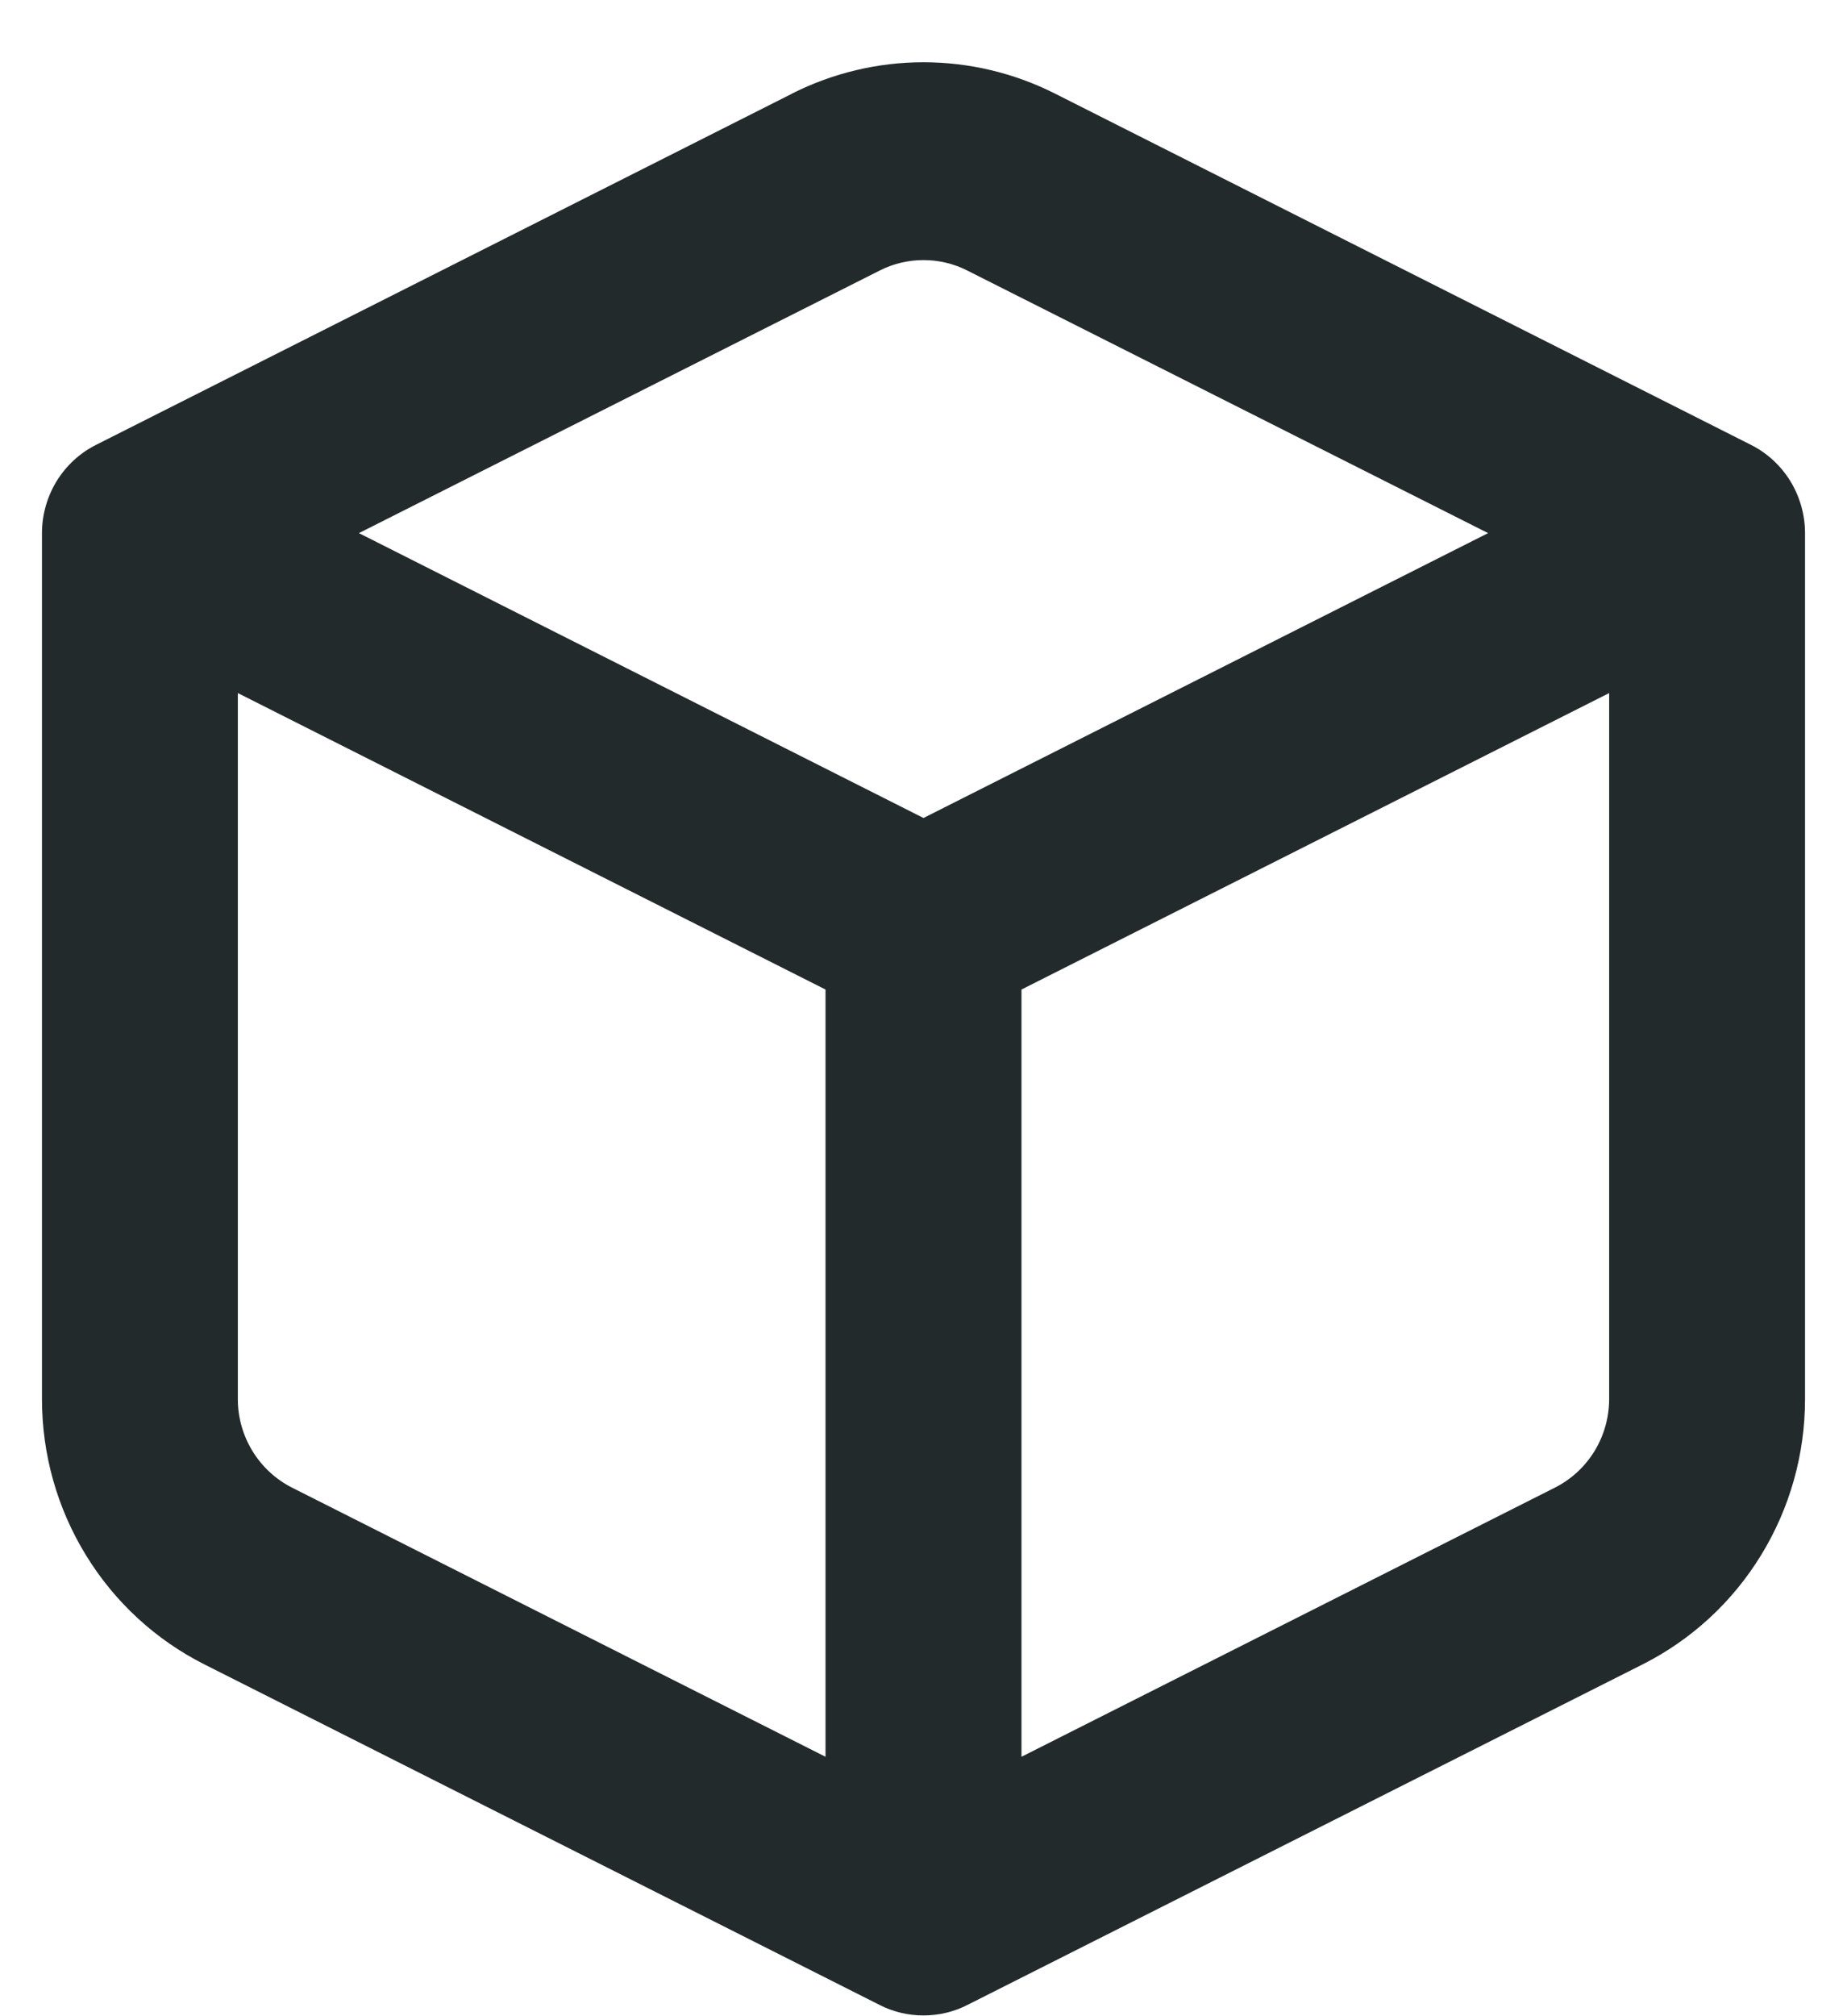 <svg width="22" height="24" viewBox="0 0 22 24" fill="none" xmlns="http://www.w3.org/2000/svg">
<path d="M11.521 3.22C11.36 3.138 11.181 3.096 11 3.096C10.819 3.096 10.64 3.138 10.479 3.22L4.275 6.346L11 9.737L17.725 6.346L11.521 3.22ZM19.167 8.25L12.167 11.779V20.912L18.521 17.708C18.715 17.61 18.878 17.46 18.992 17.274C19.106 17.088 19.166 16.875 19.167 16.656V8.25ZM9.833 20.912V11.779L2.833 8.25V16.656C2.833 16.875 2.894 17.088 3.008 17.274C3.122 17.46 3.285 17.61 3.478 17.708L9.833 20.912ZM9.434 1.114C9.92 0.869 10.457 0.741 11 0.741C11.543 0.741 12.08 0.869 12.566 1.114L20.855 5.295C21.049 5.392 21.212 5.543 21.326 5.728C21.439 5.914 21.5 6.128 21.5 6.346V16.656C21.5 17.311 21.319 17.954 20.977 18.511C20.636 19.069 20.147 19.519 19.566 19.812L11.521 23.867C11.36 23.949 11.181 23.991 11 23.991C10.819 23.991 10.64 23.949 10.479 23.867L2.434 19.812C1.853 19.519 1.364 19.069 1.023 18.511C0.681 17.954 0.5 17.311 0.5 16.656V6.346C0.5 6.128 0.561 5.914 0.674 5.728C0.788 5.543 0.951 5.392 1.145 5.295L9.434 1.115V1.114Z" fill="#222A2C"/>
</svg>
